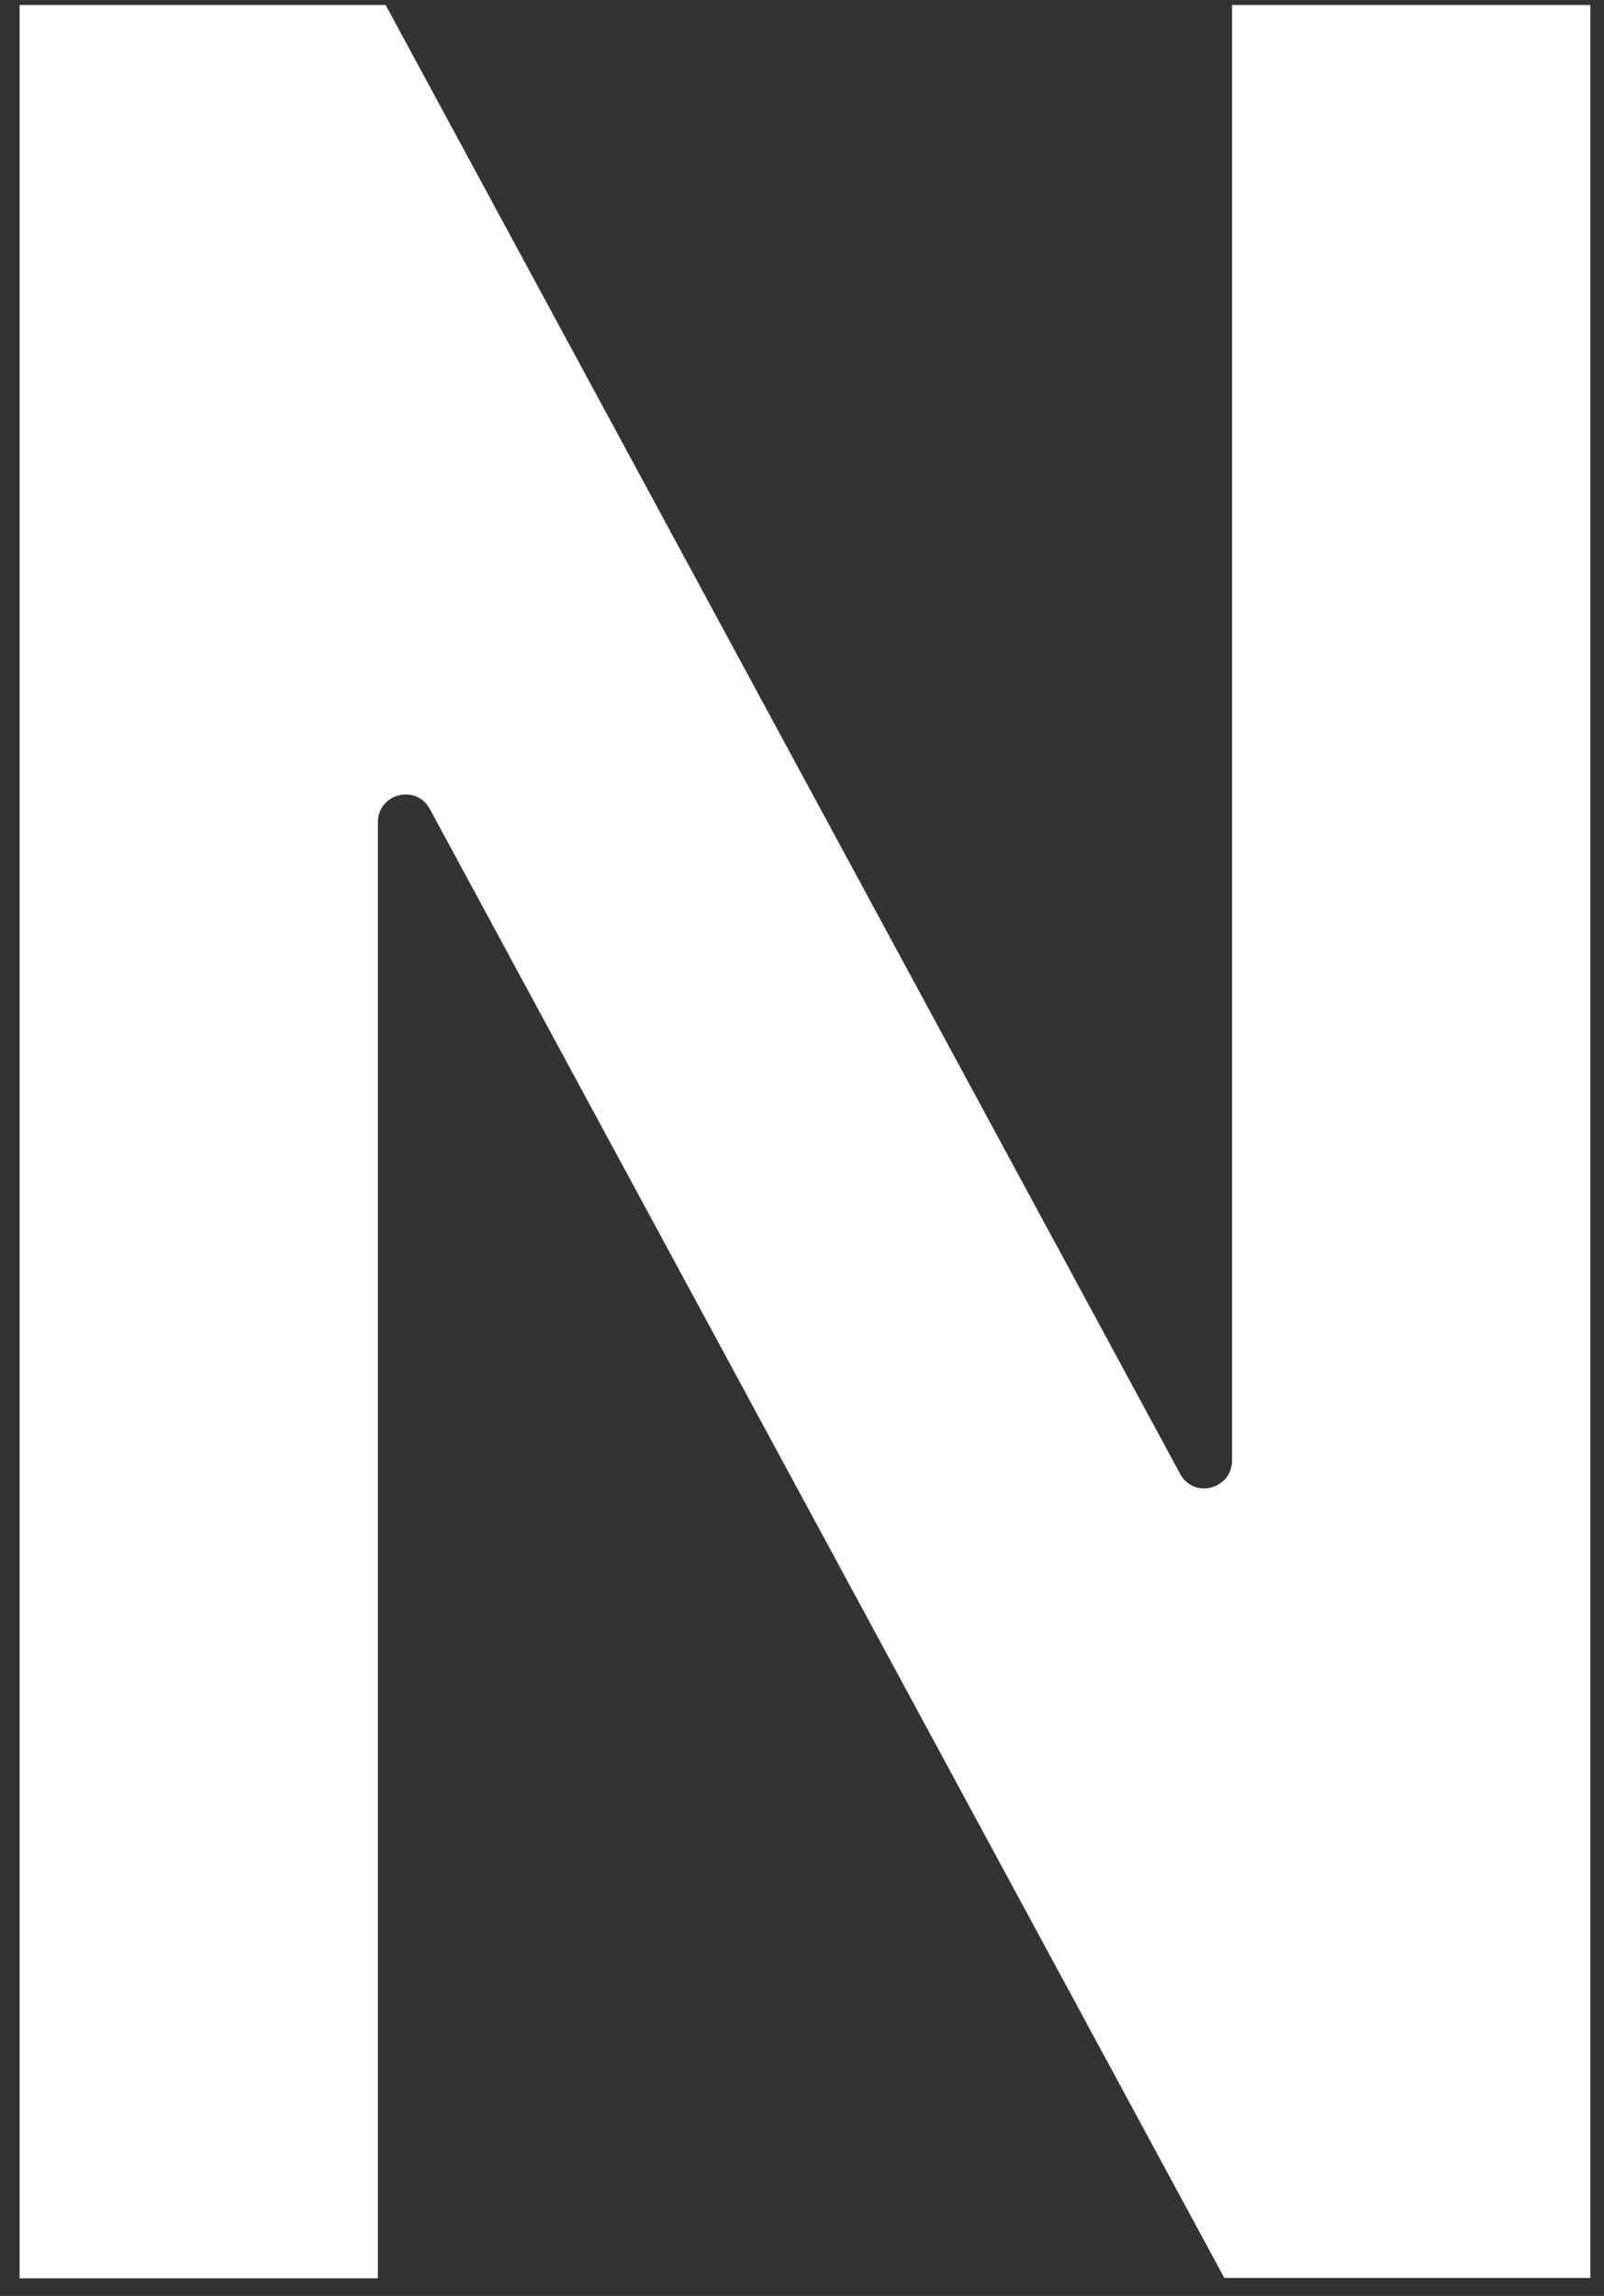 <svg width="79" height="113" viewBox="0 0 79 113" fill="none" xmlns="http://www.w3.org/2000/svg">
<rect x="0" y="0" width="79" height="113" fill="#333333" stroke="none"/>
<path id="Vector" d="M58.123 72.538L18.993 0.245H0.965V112.131H18.611V40.469C18.611 39.053 20.502 38.574 21.17 39.818L60.3 112.112H78.328V0.245H60.682V71.887C60.663 73.304 58.792 73.783 58.123 72.538Z" fill="white"/>
</svg>
